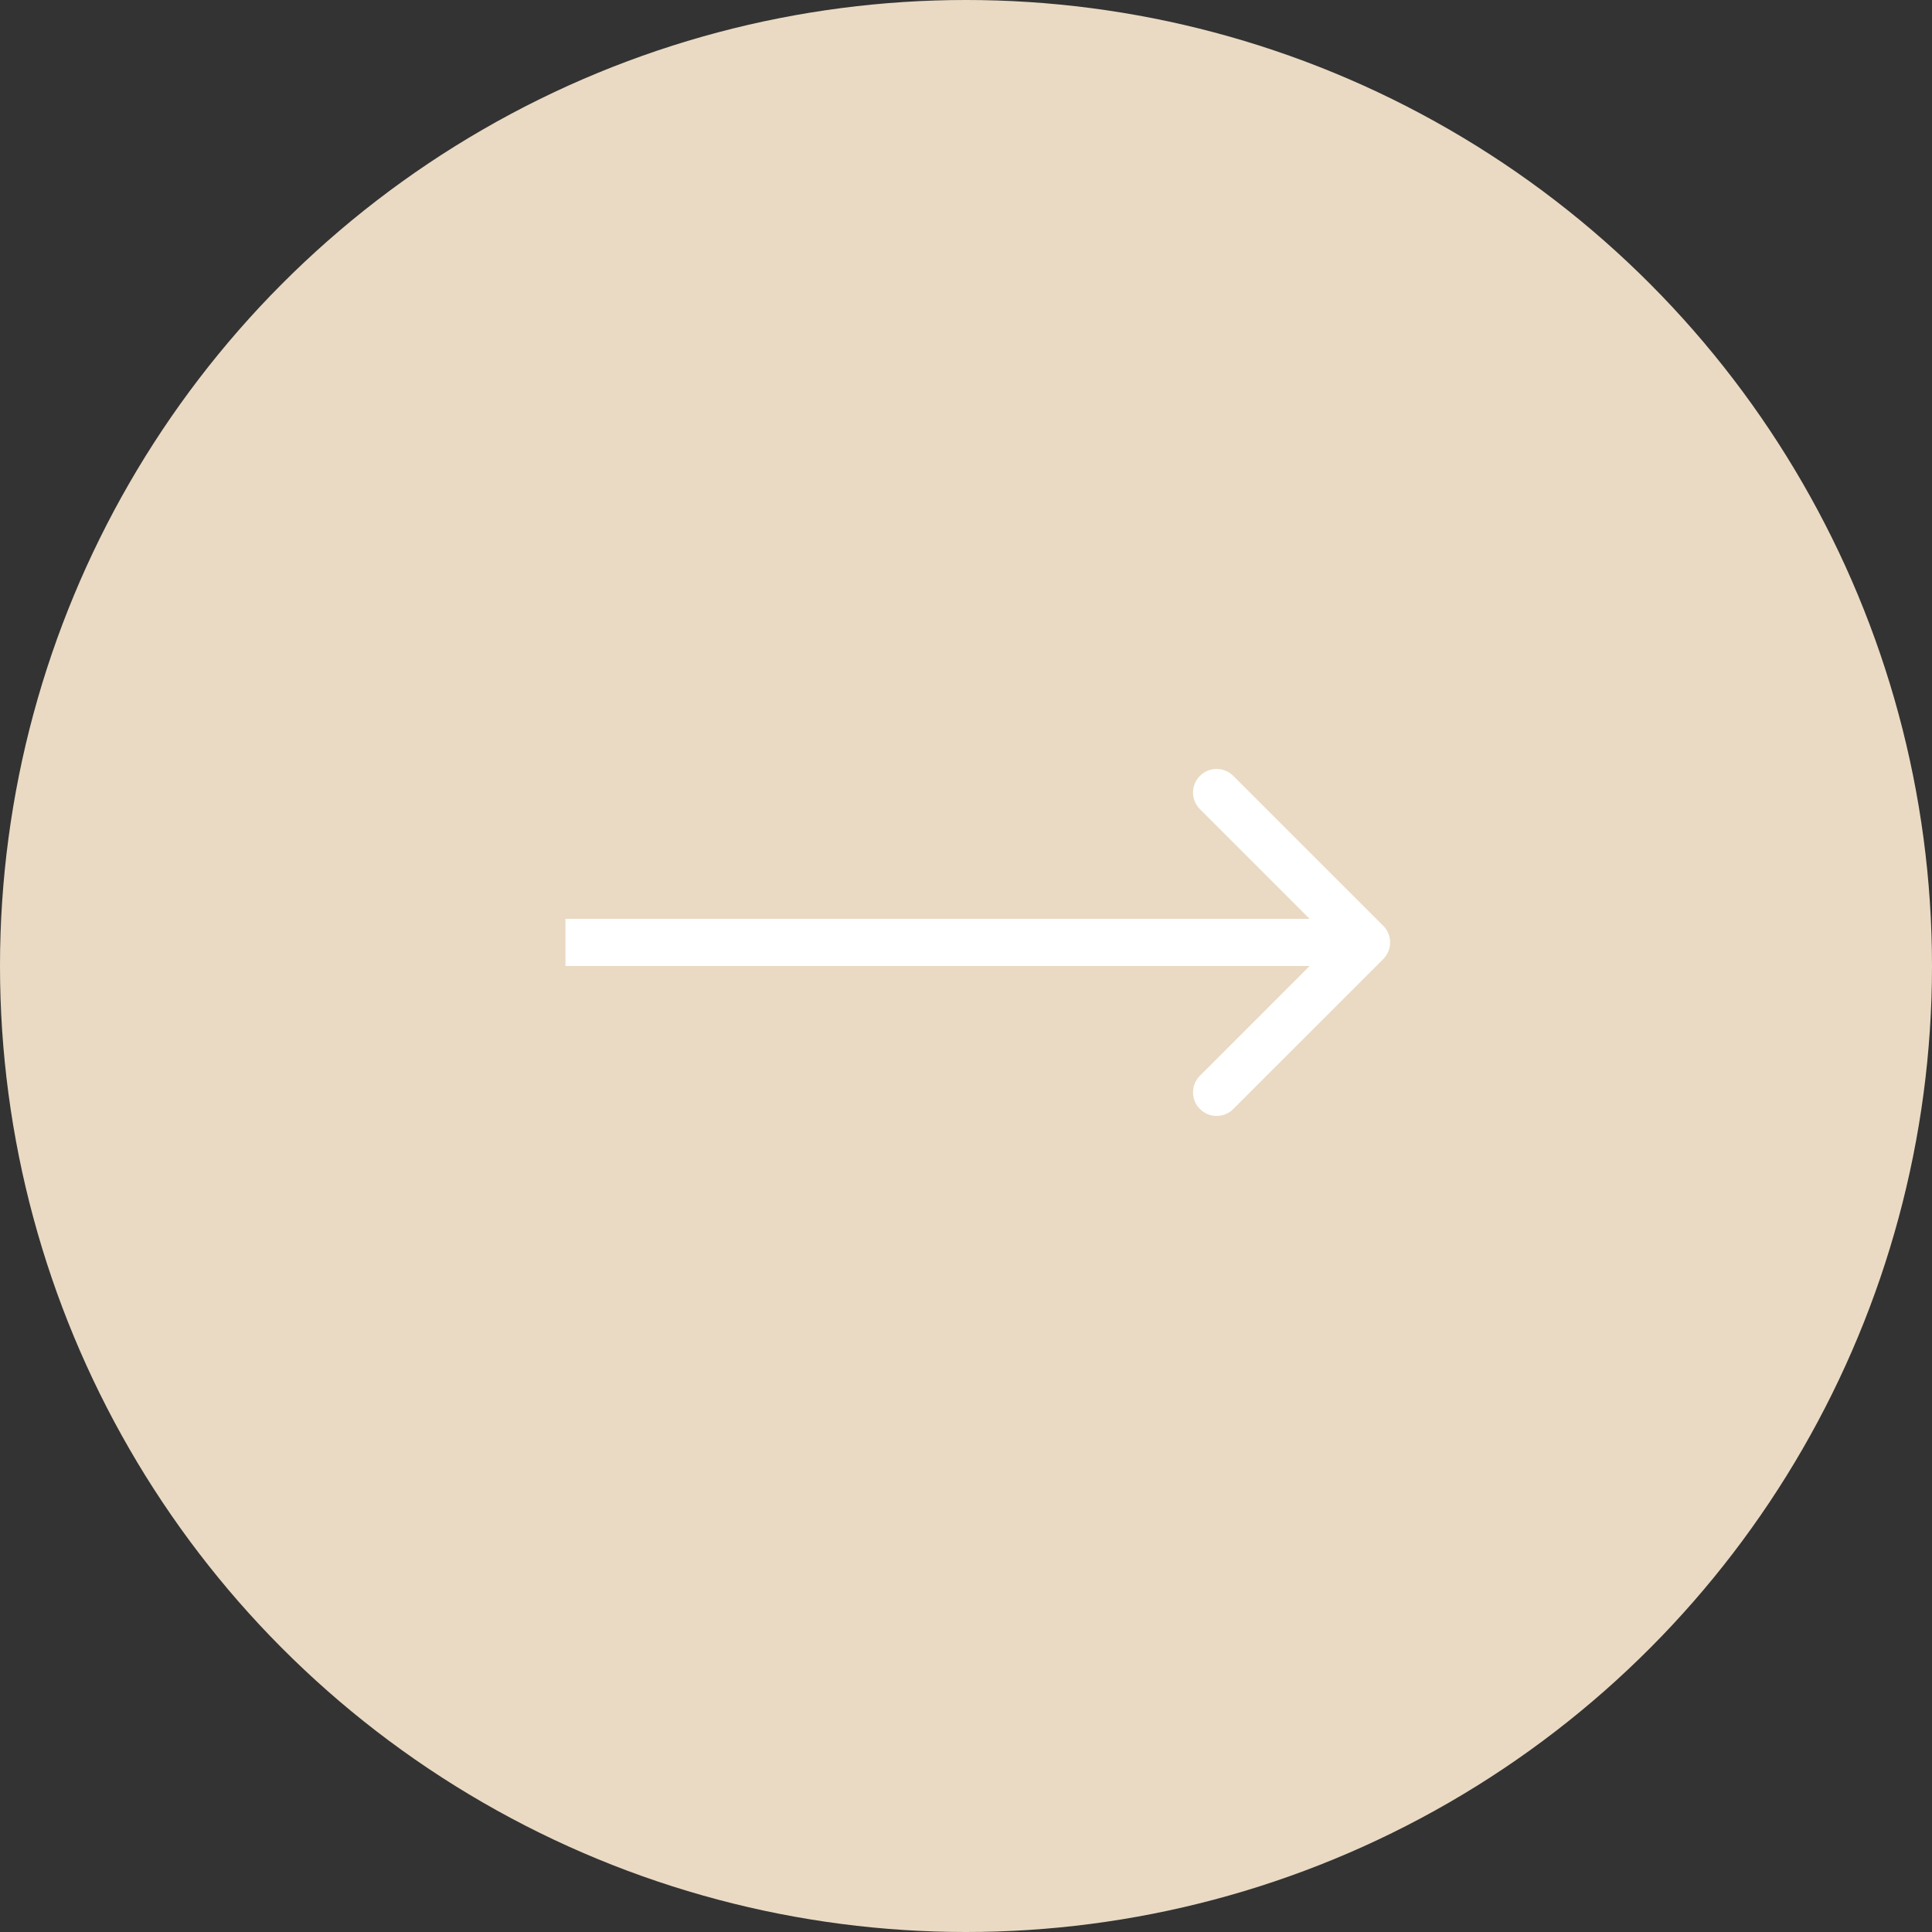 <svg width="41" height="41" viewBox="0 0 41 41" fill="none" xmlns="http://www.w3.org/2000/svg">
<rect x="0" y="0" width="41" height="41" fill="#333333" stroke="none"/>
<circle cx="20.5" cy="20.5" r="20.5" transform="rotate(-180 20.5 20.5)" fill="#EADAC3"/>
<path d="M29.354 20.354C29.549 20.158 29.549 19.842 29.354 19.646L26.172 16.465C25.976 16.269 25.66 16.269 25.465 16.465C25.269 16.66 25.269 16.976 25.465 17.172L28.293 20L25.465 22.828C25.269 23.024 25.269 23.34 25.465 23.535C25.66 23.731 25.976 23.731 26.172 23.535L29.354 20.354ZM12 20.5L29 20.5L29 19.5L12 19.5L12 20.5Z" fill="white"/>
</svg>
